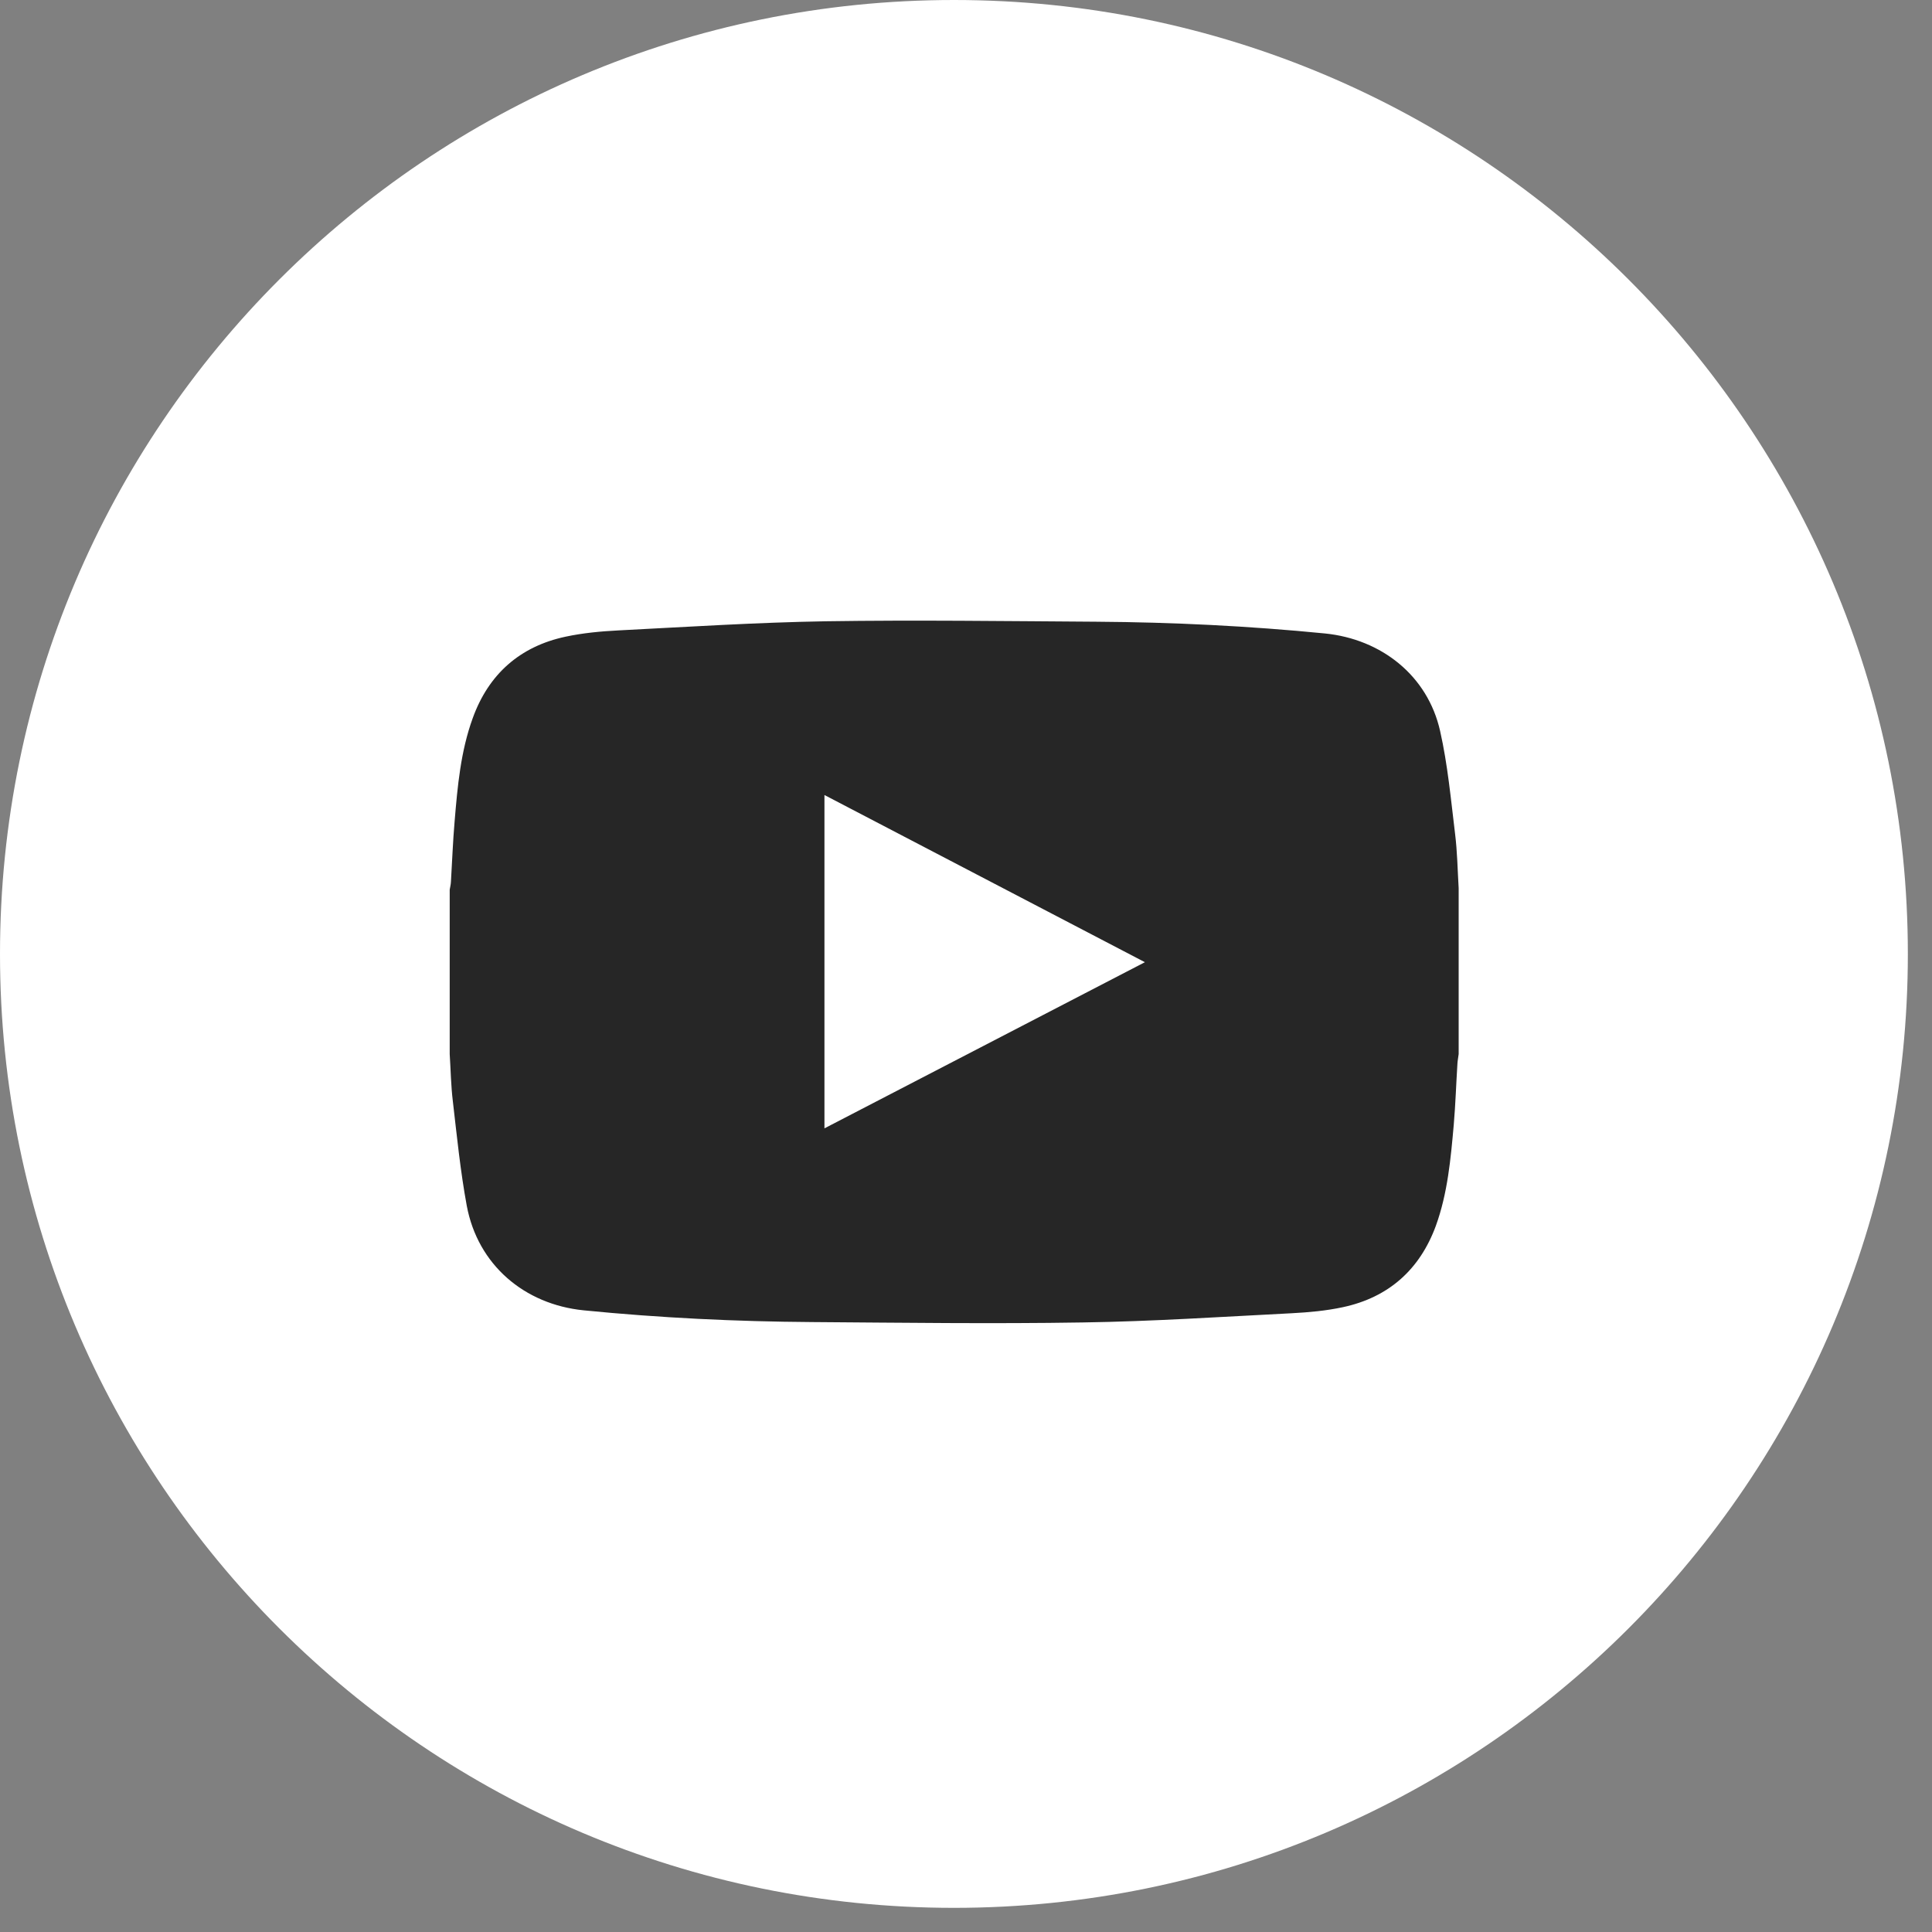 <?xml version="1.0" encoding="UTF-8" standalone="no"?><!DOCTYPE svg PUBLIC "-//W3C//DTD SVG 1.1//EN" "http://www.w3.org/Graphics/SVG/1.1/DTD/svg11.dtd"><svg width="100%" height="100%" viewBox="0 0 30 30" version="1.1" xmlns="http://www.w3.org/2000/svg" xmlns:xlink="http://www.w3.org/1999/xlink" xml:space="preserve" xmlns:serif="http://www.serif.com/" style="fill-rule:evenodd;clip-rule:evenodd;stroke-linejoin:round;stroke-miterlimit:1.414;"><rect x="0" y="0" width="30" height="30" fill="#808080" stroke="none"/><g><path d="M29.625,14.813c0,8.181 -6.631,14.812 -14.812,14.812c-8.181,0 -14.813,-6.631 -14.813,-14.812c0,-8.181 6.632,-14.813 14.813,-14.813c8.181,0 14.812,6.632 14.812,14.813" style="fill:#fff;fill-rule:nonzero;"/><path d="M17.778,14.941c-1.676,-0.875 -3.321,-1.733 -4.976,-2.596l0,5.176c1.66,-0.861 3.302,-1.712 4.976,-2.58m4.872,-1.151l0,2.578c-0.006,0.049 -0.016,0.098 -0.019,0.146c-0.02,0.317 -0.03,0.633 -0.057,0.949c-0.047,0.531 -0.095,1.066 -0.278,1.571c-0.249,0.679 -0.733,1.112 -1.444,1.264c-0.26,0.056 -0.528,0.08 -0.794,0.094c-1.081,0.055 -2.163,0.127 -3.246,0.143c-1.401,0.023 -2.802,0.004 -4.202,-0.006c-1.184,-0.008 -2.366,-0.065 -3.545,-0.182c-0.924,-0.092 -1.646,-0.708 -1.817,-1.624c-0.099,-0.535 -0.153,-1.079 -0.216,-1.621c-0.03,-0.243 -0.033,-0.489 -0.049,-0.734l0,-2.553c0.007,-0.04 0.017,-0.081 0.019,-0.121c0.019,-0.312 0.03,-0.625 0.057,-0.936c0.045,-0.545 0.094,-1.092 0.282,-1.608c0.246,-0.681 0.732,-1.113 1.443,-1.264c0.267,-0.057 0.544,-0.083 0.818,-0.097c1.074,-0.055 2.148,-0.124 3.222,-0.142c1.4,-0.021 2.801,-0.002 4.202,0.007c1.184,0.008 2.366,0.066 3.545,0.182c0.881,0.088 1.598,0.656 1.791,1.515c0.118,0.522 0.167,1.061 0.232,1.593c0.035,0.281 0.039,0.564 0.056,0.846" style="fill:#262626;fill-rule:nonzero;"/></g></svg>